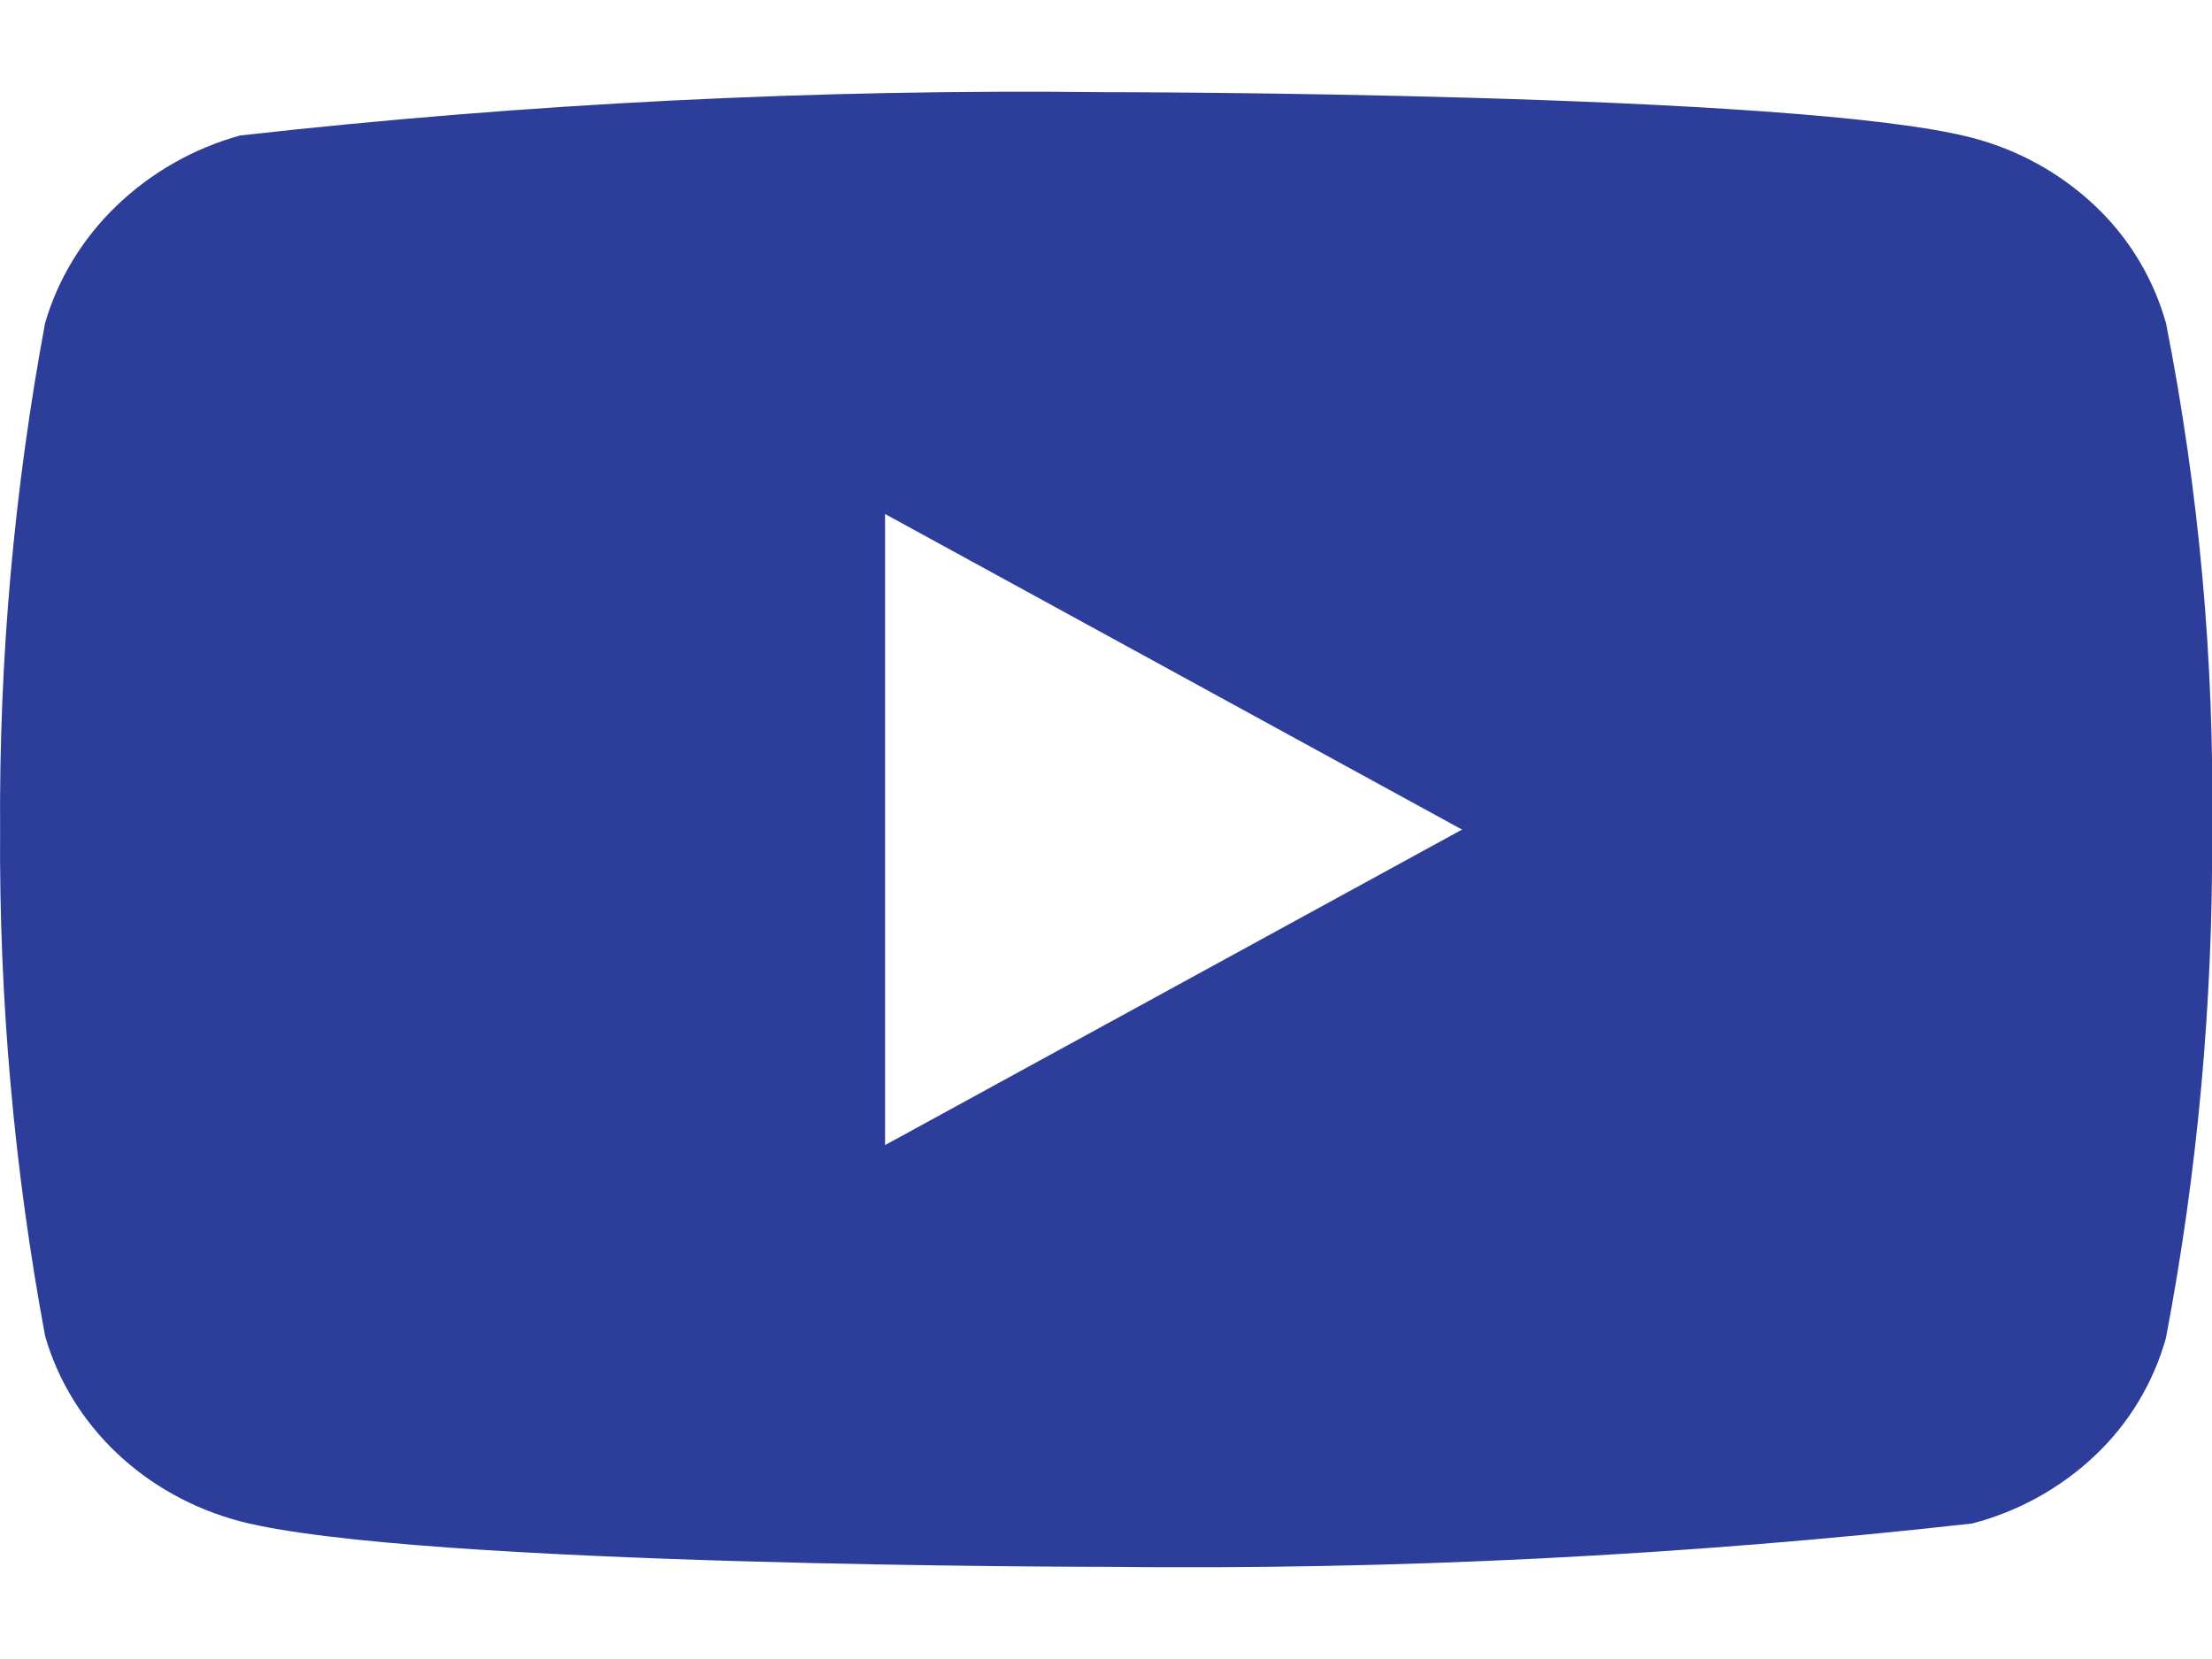 <svg width="24" height="18" viewBox="0 0 24 18" fill="none" xmlns="http://www.w3.org/2000/svg">
<path d="M23.501 3.507C23.365 3.022 23.1 2.583 22.735 2.237C22.359 1.88 21.898 1.625 21.397 1.495C19.519 1 11.995 1 11.995 1C8.858 0.964 5.722 1.121 2.605 1.47C2.103 1.609 1.643 1.87 1.267 2.23C0.897 2.586 0.629 3.025 0.489 3.506C0.152 5.318 -0.011 7.157 0.001 9C-0.011 10.841 0.152 12.68 0.489 14.494C0.626 14.973 0.893 15.41 1.264 15.763C1.635 16.116 2.097 16.371 2.605 16.506C4.508 17 11.995 17 11.995 17C15.135 17.036 18.275 16.879 21.397 16.53C21.898 16.4 22.359 16.145 22.735 15.788C23.1 15.442 23.364 15.003 23.5 14.518C23.845 12.707 24.012 10.867 24.001 9.023C24.027 7.172 23.859 5.323 23.501 3.506V3.507ZM9.603 12.424V5.577L15.863 9.001L9.603 12.424Z" fill="#2C3E9A"/>
</svg>
